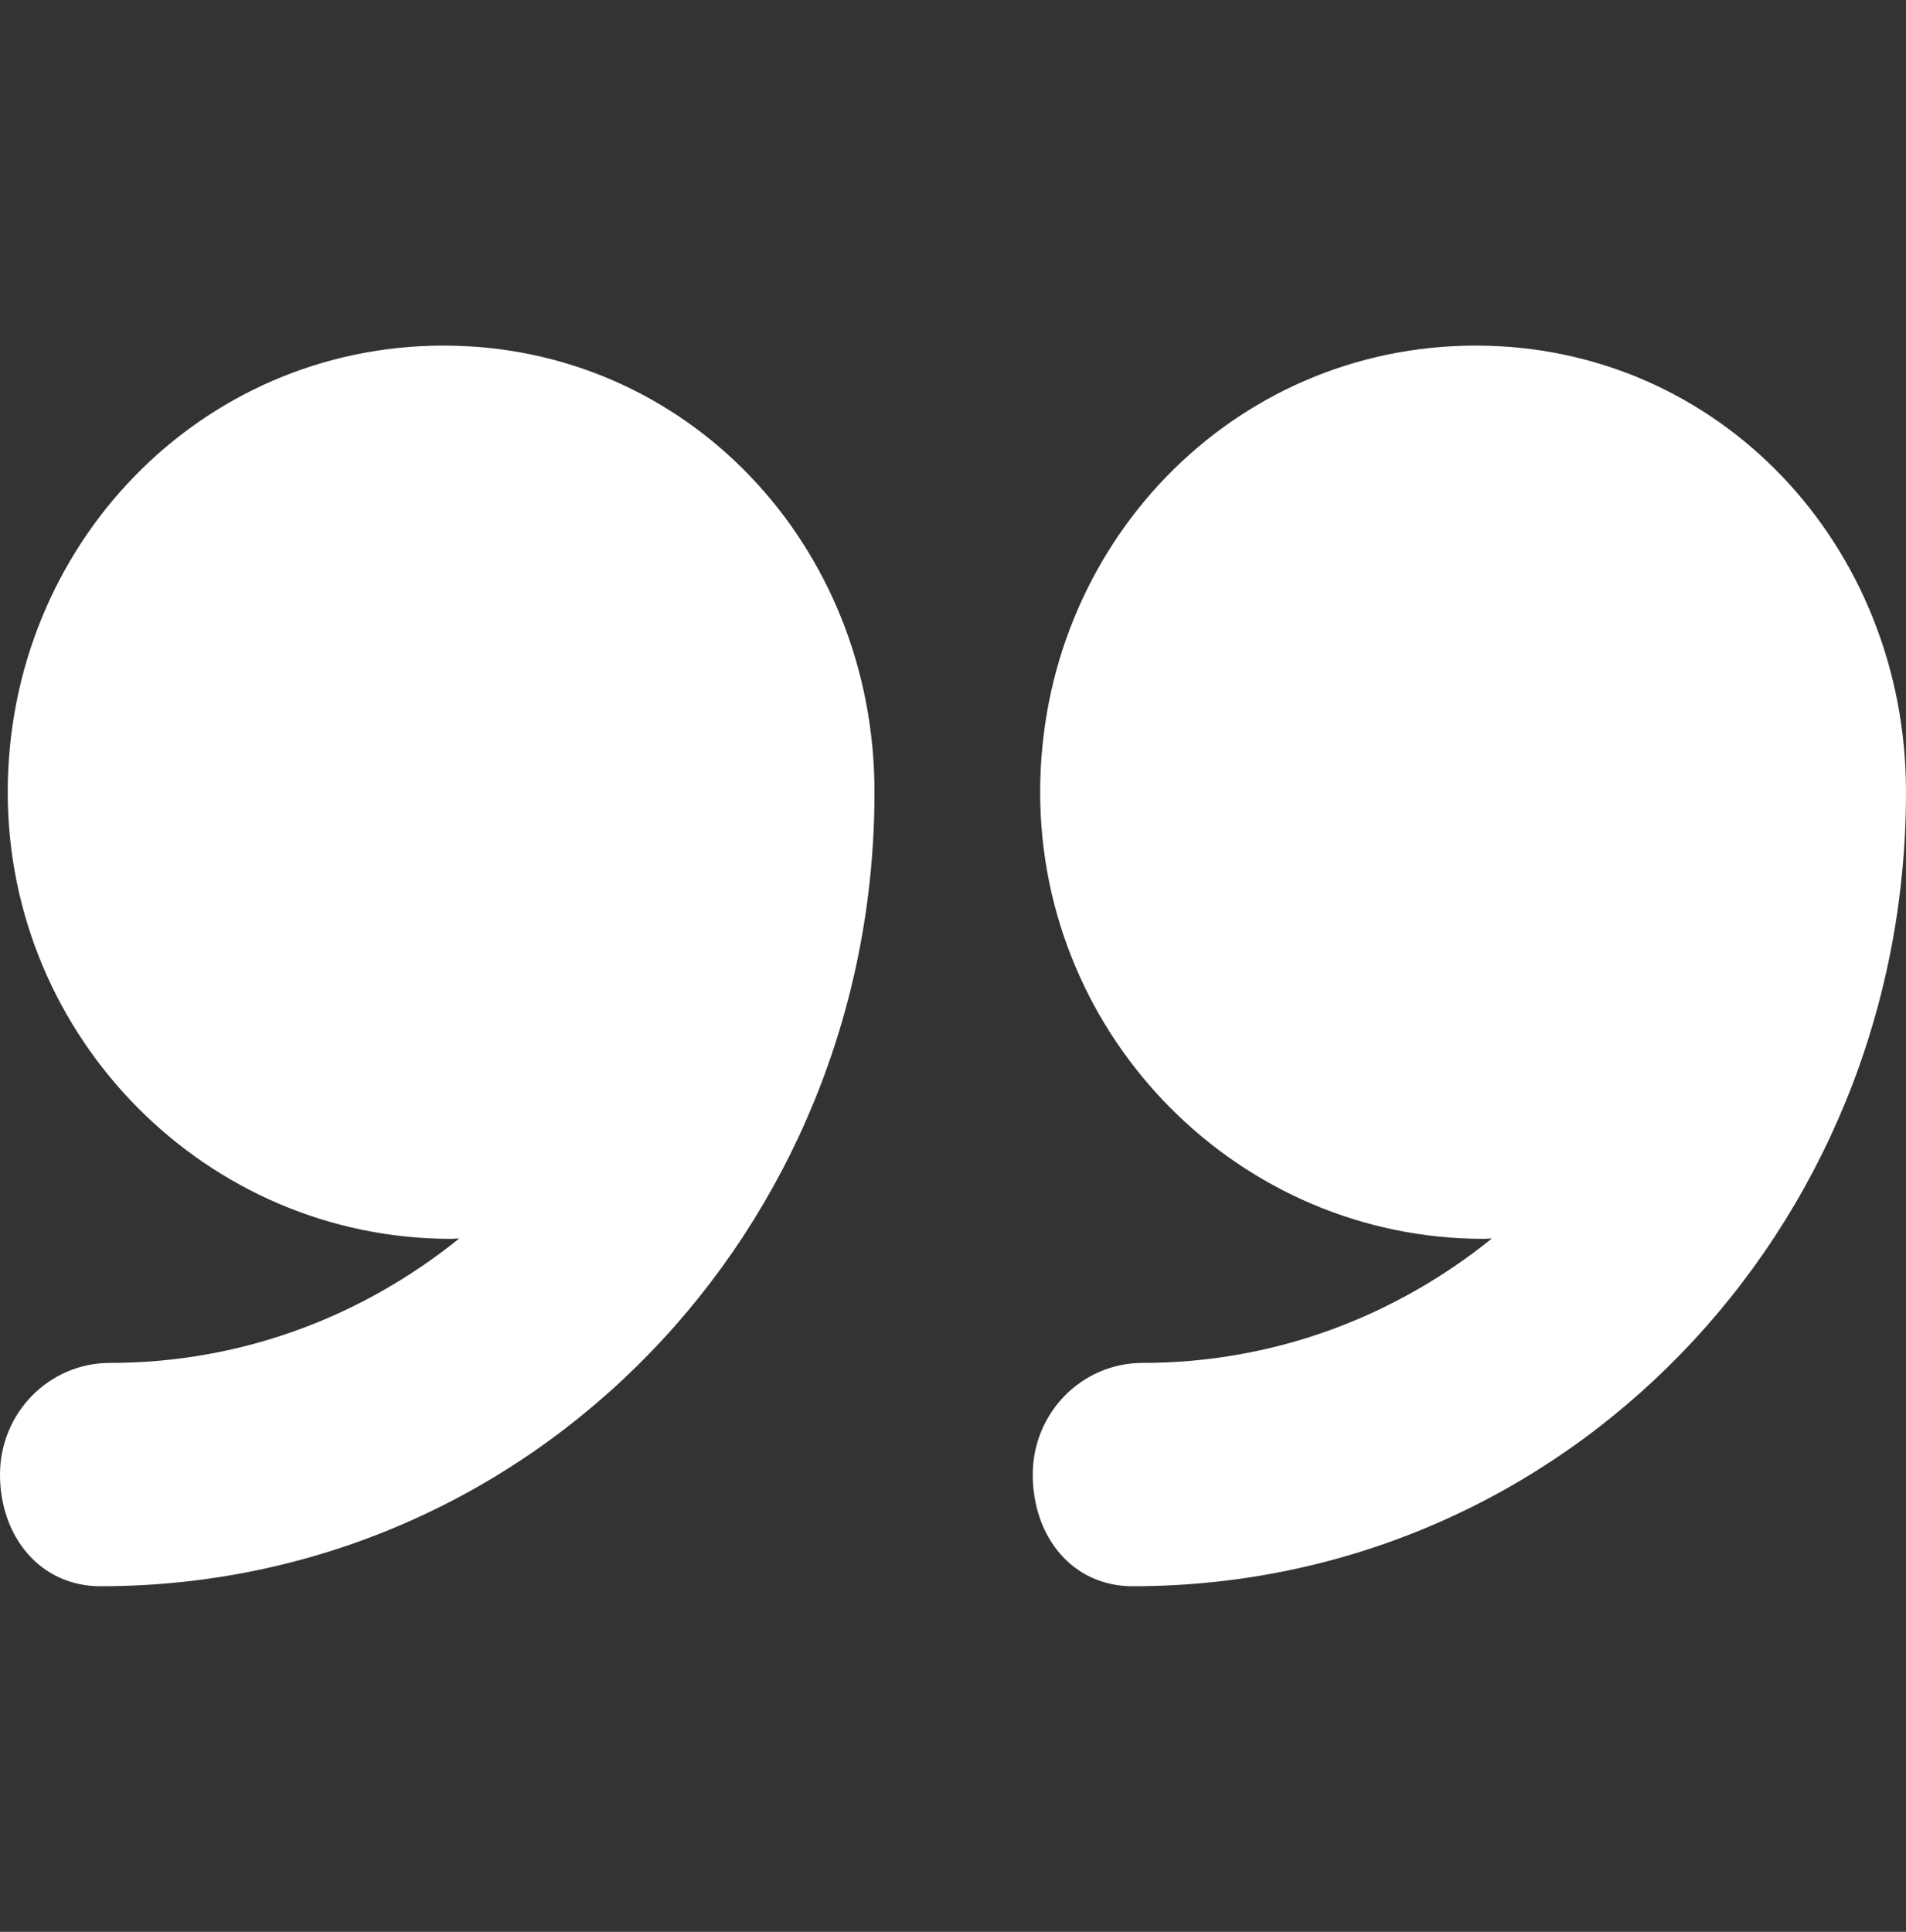 <svg width="74" height="75" viewBox="0 0 74 75" fill="none" xmlns="http://www.w3.org/2000/svg">
<rect x="0" y="0" width="74" height="75" fill="#333333" stroke="none"/>
<g clip-path="url(#clip0)">
<path d="M57.292 13.417C47.844 13.417 40.384 21.181 40.384 30.756C40.384 40.332 48.144 48.096 57.592 48.096C57.686 48.096 57.829 48.083 57.923 48.081C54.188 51.096 49.496 52.913 44.36 52.913C41.997 52.913 40.096 54.855 40.096 57.248C40.096 59.641 41.616 61.583 43.979 61.583C60.749 61.581 74 47.754 74 30.756C74 30.753 74 30.75 74 30.745C74 21.174 66.737 13.417 57.292 13.417Z" fill="white"/>
<path d="M17.221 13.417C7.772 13.417 0.3 21.181 0.3 30.756C0.3 40.332 8.053 48.096 17.502 48.096C17.597 48.096 17.736 48.083 17.831 48.081C14.095 51.096 9.402 52.913 4.266 52.913C1.903 52.913 0 54.855 0 57.248C0 59.641 1.544 61.583 3.907 61.583C20.677 61.581 33.952 47.754 33.952 30.756C33.952 30.753 33.952 30.75 33.952 30.745C33.952 21.174 26.665 13.417 17.221 13.417Z" fill="white"/>
</g>
<defs>
<clipPath id="clip0">
<rect width="74" height="75" fill="white"/>
</clipPath>
</defs>
</svg>
